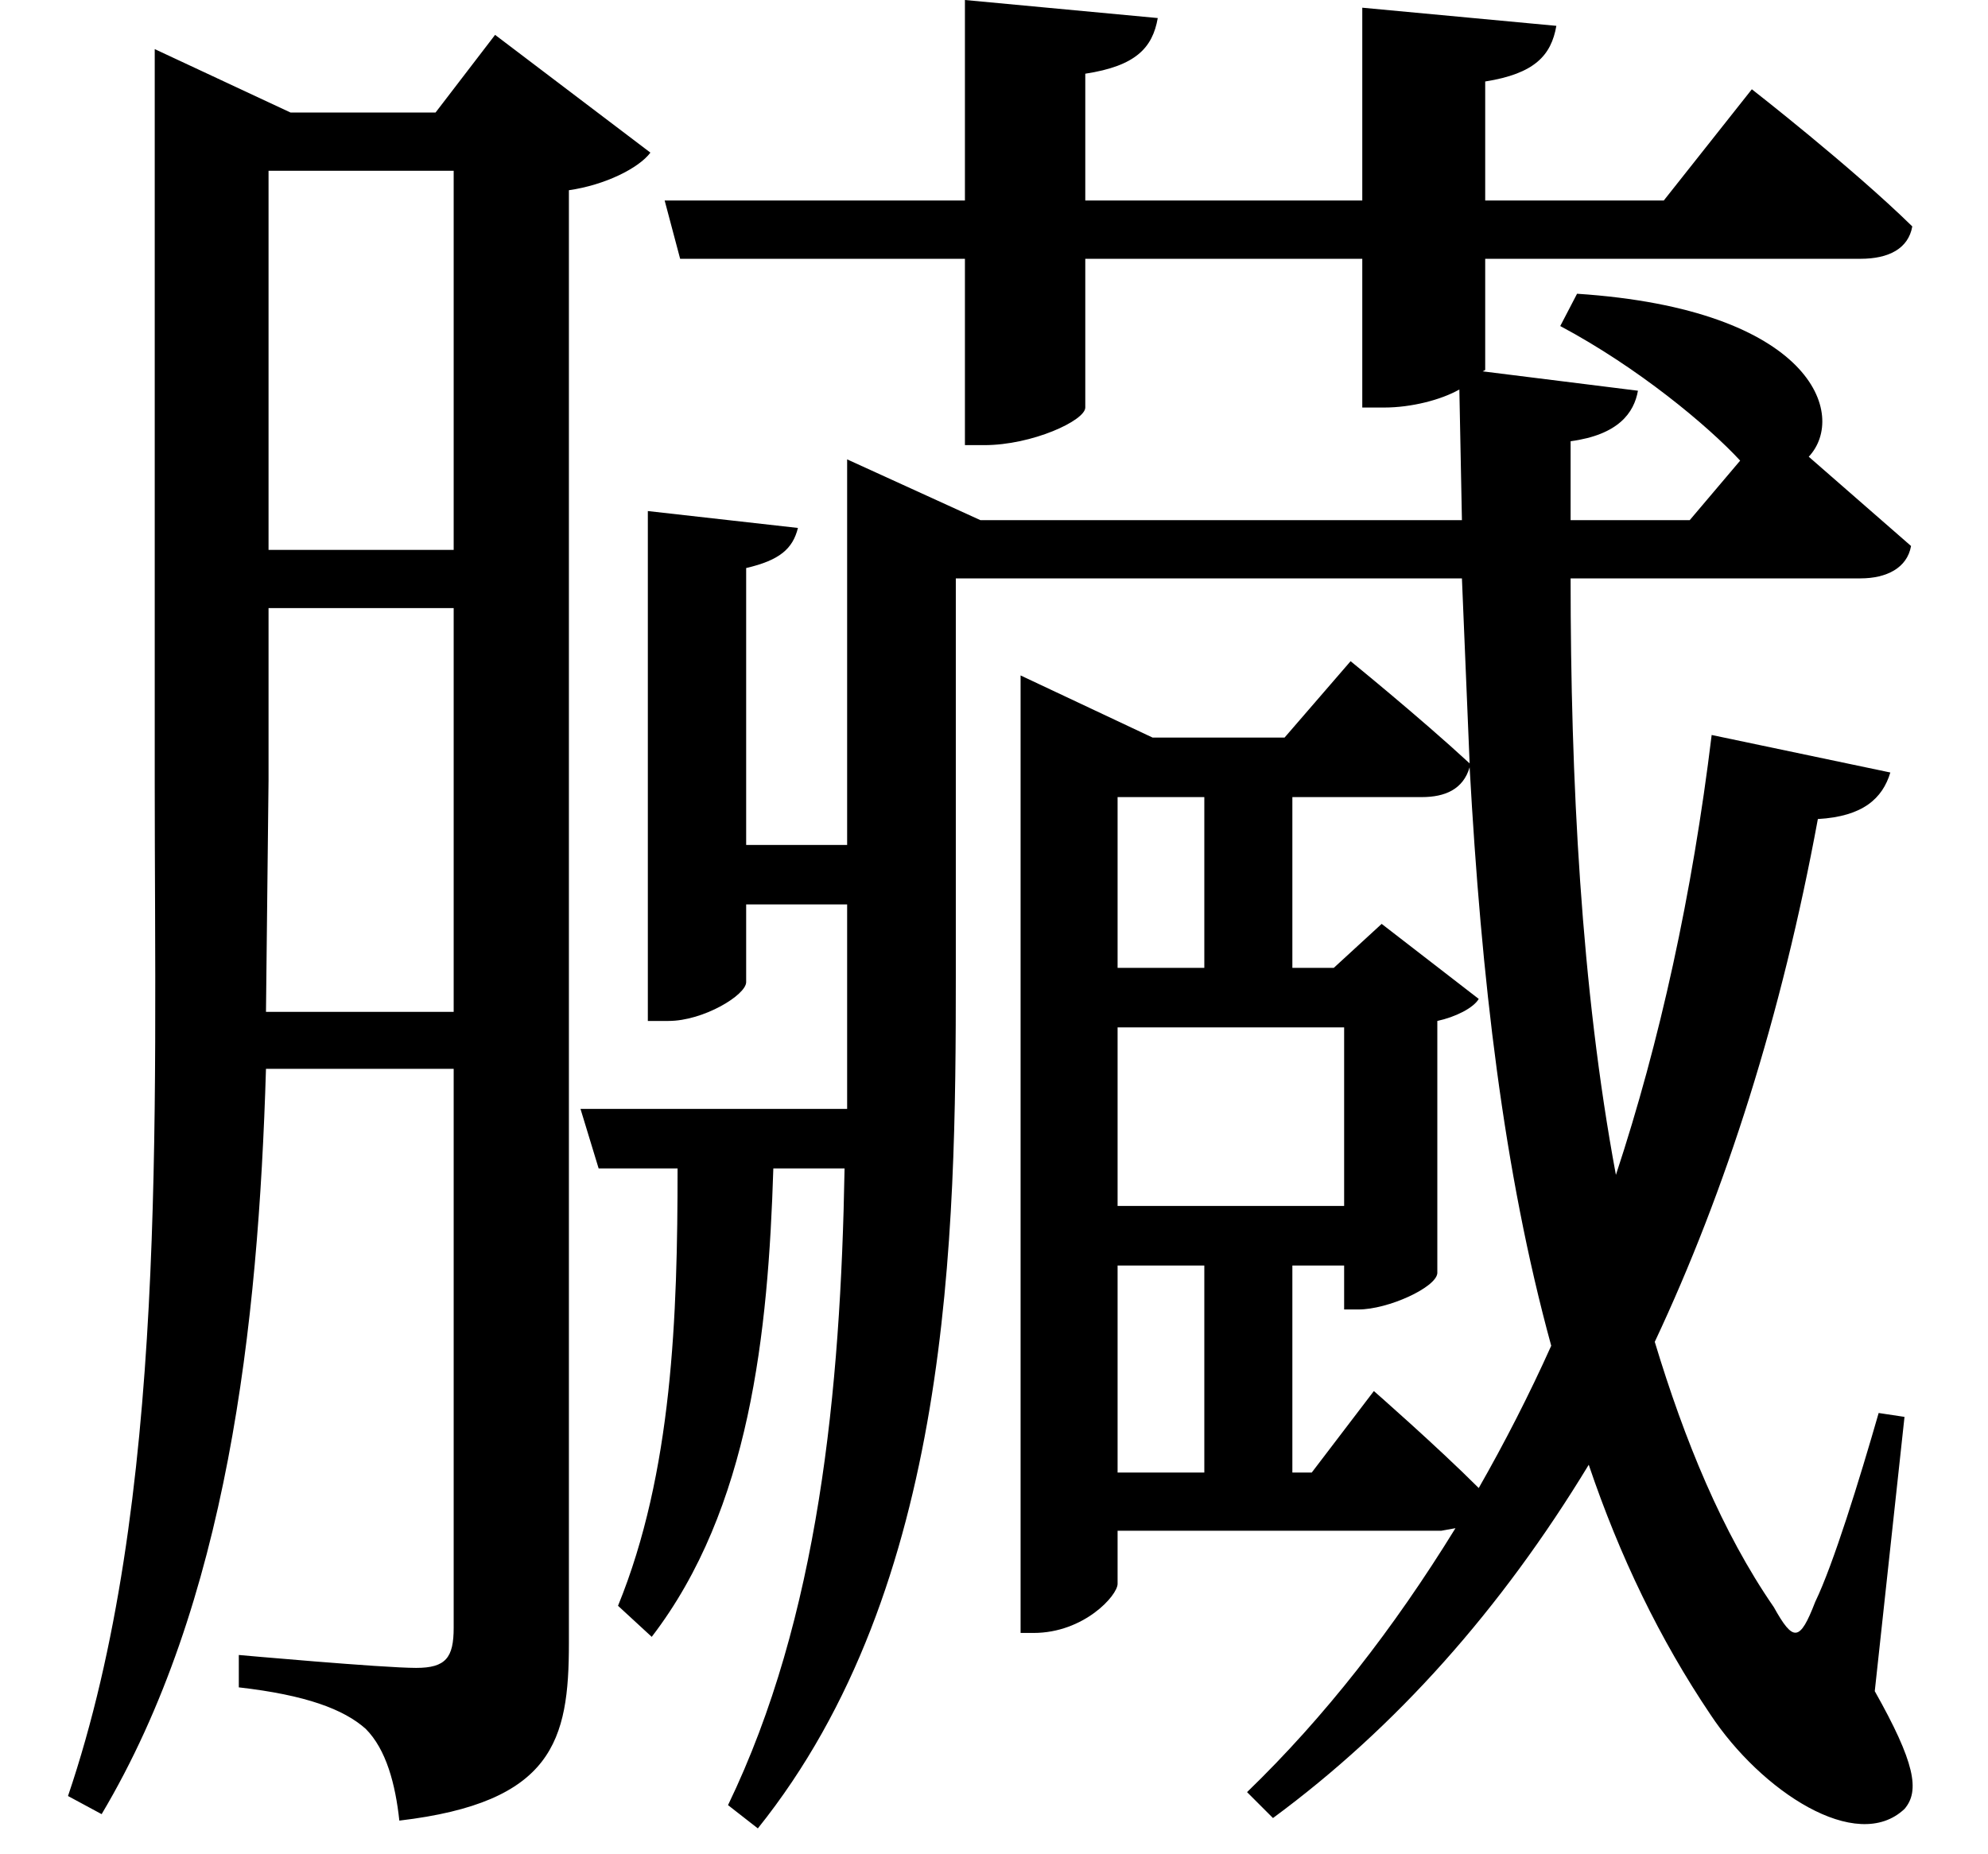 <svg height="22.391" viewBox="0 0 24 22.391" width="24" xmlns="http://www.w3.org/2000/svg">
<path d="M3.312,12.766 L5.547,12.766 L5.547,7.891 L3.281,7.891 L3.312,10.688 Z M3.312,13.469 L3.312,18.047 L5.547,18.047 L5.547,13.469 Z M1.938,18.75 L1.938,10.656 C1.938,6.578 2.094,1.969 0.891,-1.578 L1.297,-1.797 C2.812,0.75 3.188,4.078 3.281,7.203 L5.547,7.203 L5.547,0.453 C5.547,0.094 5.453,-0.031 5.094,-0.031 C4.688,-0.031 2.953,0.125 2.953,0.125 L2.953,-0.266 C3.766,-0.359 4.219,-0.531 4.484,-0.766 C4.734,-1.016 4.844,-1.438 4.891,-1.875 C6.75,-1.656 6.938,-0.906 6.938,0.266 L6.938,17.812 C7.375,17.875 7.781,18.078 7.922,18.266 L6.047,19.688 L5.328,18.75 L3.578,18.75 L1.938,19.516 Z M19.109,16.562 L18.906,16.172 C19.844,15.672 20.688,14.969 21.078,14.547 L20.469,13.828 L19.031,13.828 L19.031,14.781 C19.609,14.859 19.797,15.125 19.844,15.391 L17.969,15.625 L18,15.641 L18,16.984 L22.531,16.984 C22.875,16.984 23.109,17.109 23.156,17.375 C22.422,18.094 21.219,19.031 21.219,19.031 L20.156,17.688 L18,17.688 L18,19.125 C18.594,19.219 18.797,19.438 18.859,19.797 L16.516,20.016 L16.516,17.688 L13.172,17.688 L13.172,19.219 C13.781,19.312 13.984,19.531 14.047,19.891 L11.719,20.109 L11.719,17.688 L8.094,17.688 L8.281,16.984 L11.719,16.984 L11.719,14.734 L11.953,14.734 C12.531,14.734 13.172,15.031 13.172,15.188 L13.172,16.984 L16.516,16.984 L16.516,15.188 L16.781,15.188 C17.109,15.188 17.469,15.281 17.688,15.406 L17.719,13.828 L11.906,13.828 L10.297,14.562 L10.297,9.906 L9.078,9.906 L9.078,13.25 C9.484,13.344 9.641,13.484 9.703,13.734 L7.891,13.938 L7.891,7.781 L8.141,7.781 C8.562,7.781 9.078,8.094 9.078,8.25 L9.078,9.188 L10.297,9.188 L10.297,8.328 L10.297,6.719 L7.078,6.719 L7.297,6 L8.25,6 C8.25,4.219 8.188,2.328 7.531,0.719 L7.938,0.344 C9.125,1.891 9.344,4.016 9.406,6 L10.266,6 C10.219,3.312 9.953,0.578 8.859,-1.688 L9.219,-1.969 C11.562,0.953 11.609,5.188 11.609,8.328 L11.609,13.125 L17.719,13.125 L17.812,10.891 C17.203,11.453 16.375,12.125 16.375,12.125 L15.578,11.203 L13.984,11.203 L12.391,11.953 L12.391,0.391 L12.547,0.391 C13.156,0.391 13.562,0.844 13.562,0.984 L13.562,1.625 L17.469,1.625 L17.641,1.656 C16.891,0.438 16.062,-0.625 15.125,-1.531 L15.438,-1.844 C16.922,-0.75 18.188,0.672 19.25,2.422 C19.625,1.312 20.109,0.312 20.719,-0.594 C21.328,-1.516 22.484,-2.281 23.062,-1.734 C23.25,-1.516 23.188,-1.172 22.703,-0.312 L23.062,3 L22.75,3.047 C22.516,2.234 22.203,1.219 21.984,0.766 C21.797,0.281 21.719,0.281 21.484,0.703 C20.859,1.609 20.406,2.719 20.047,3.906 C20.906,5.734 21.578,7.844 22.016,10.219 C22.562,10.25 22.797,10.469 22.891,10.781 L20.734,11.234 C20.5,9.312 20.109,7.531 19.578,5.922 C19.156,8.188 19.031,10.703 19.031,13.125 L22.531,13.125 C22.844,13.125 23.094,13.25 23.141,13.516 L21.906,14.594 C22.375,15.094 21.953,16.375 19.109,16.562 Z M13.562,10.484 L14.609,10.484 L14.609,8.422 L13.562,8.422 Z M17.812,10.844 C17.953,8.297 18.219,5.969 18.797,3.859 C18.531,3.266 18.234,2.688 17.922,2.141 C17.406,2.656 16.656,3.312 16.656,3.312 L15.906,2.328 L15.672,2.328 L15.672,4.828 L16.297,4.828 L16.297,4.297 L16.469,4.297 C16.828,4.297 17.406,4.562 17.422,4.734 L17.422,7.781 C17.641,7.828 17.859,7.938 17.922,8.047 L16.75,8.953 L16.172,8.422 L15.672,8.422 L15.672,10.484 L17.234,10.484 C17.516,10.484 17.734,10.578 17.812,10.844 Z M13.562,2.328 L13.562,4.828 L14.609,4.828 L14.609,2.328 Z M13.562,7.703 L16.297,7.703 L16.297,5.547 L13.562,5.547 Z" transform="translate(-0.07, 20.109) scale(1, -1)"/>
</svg>
